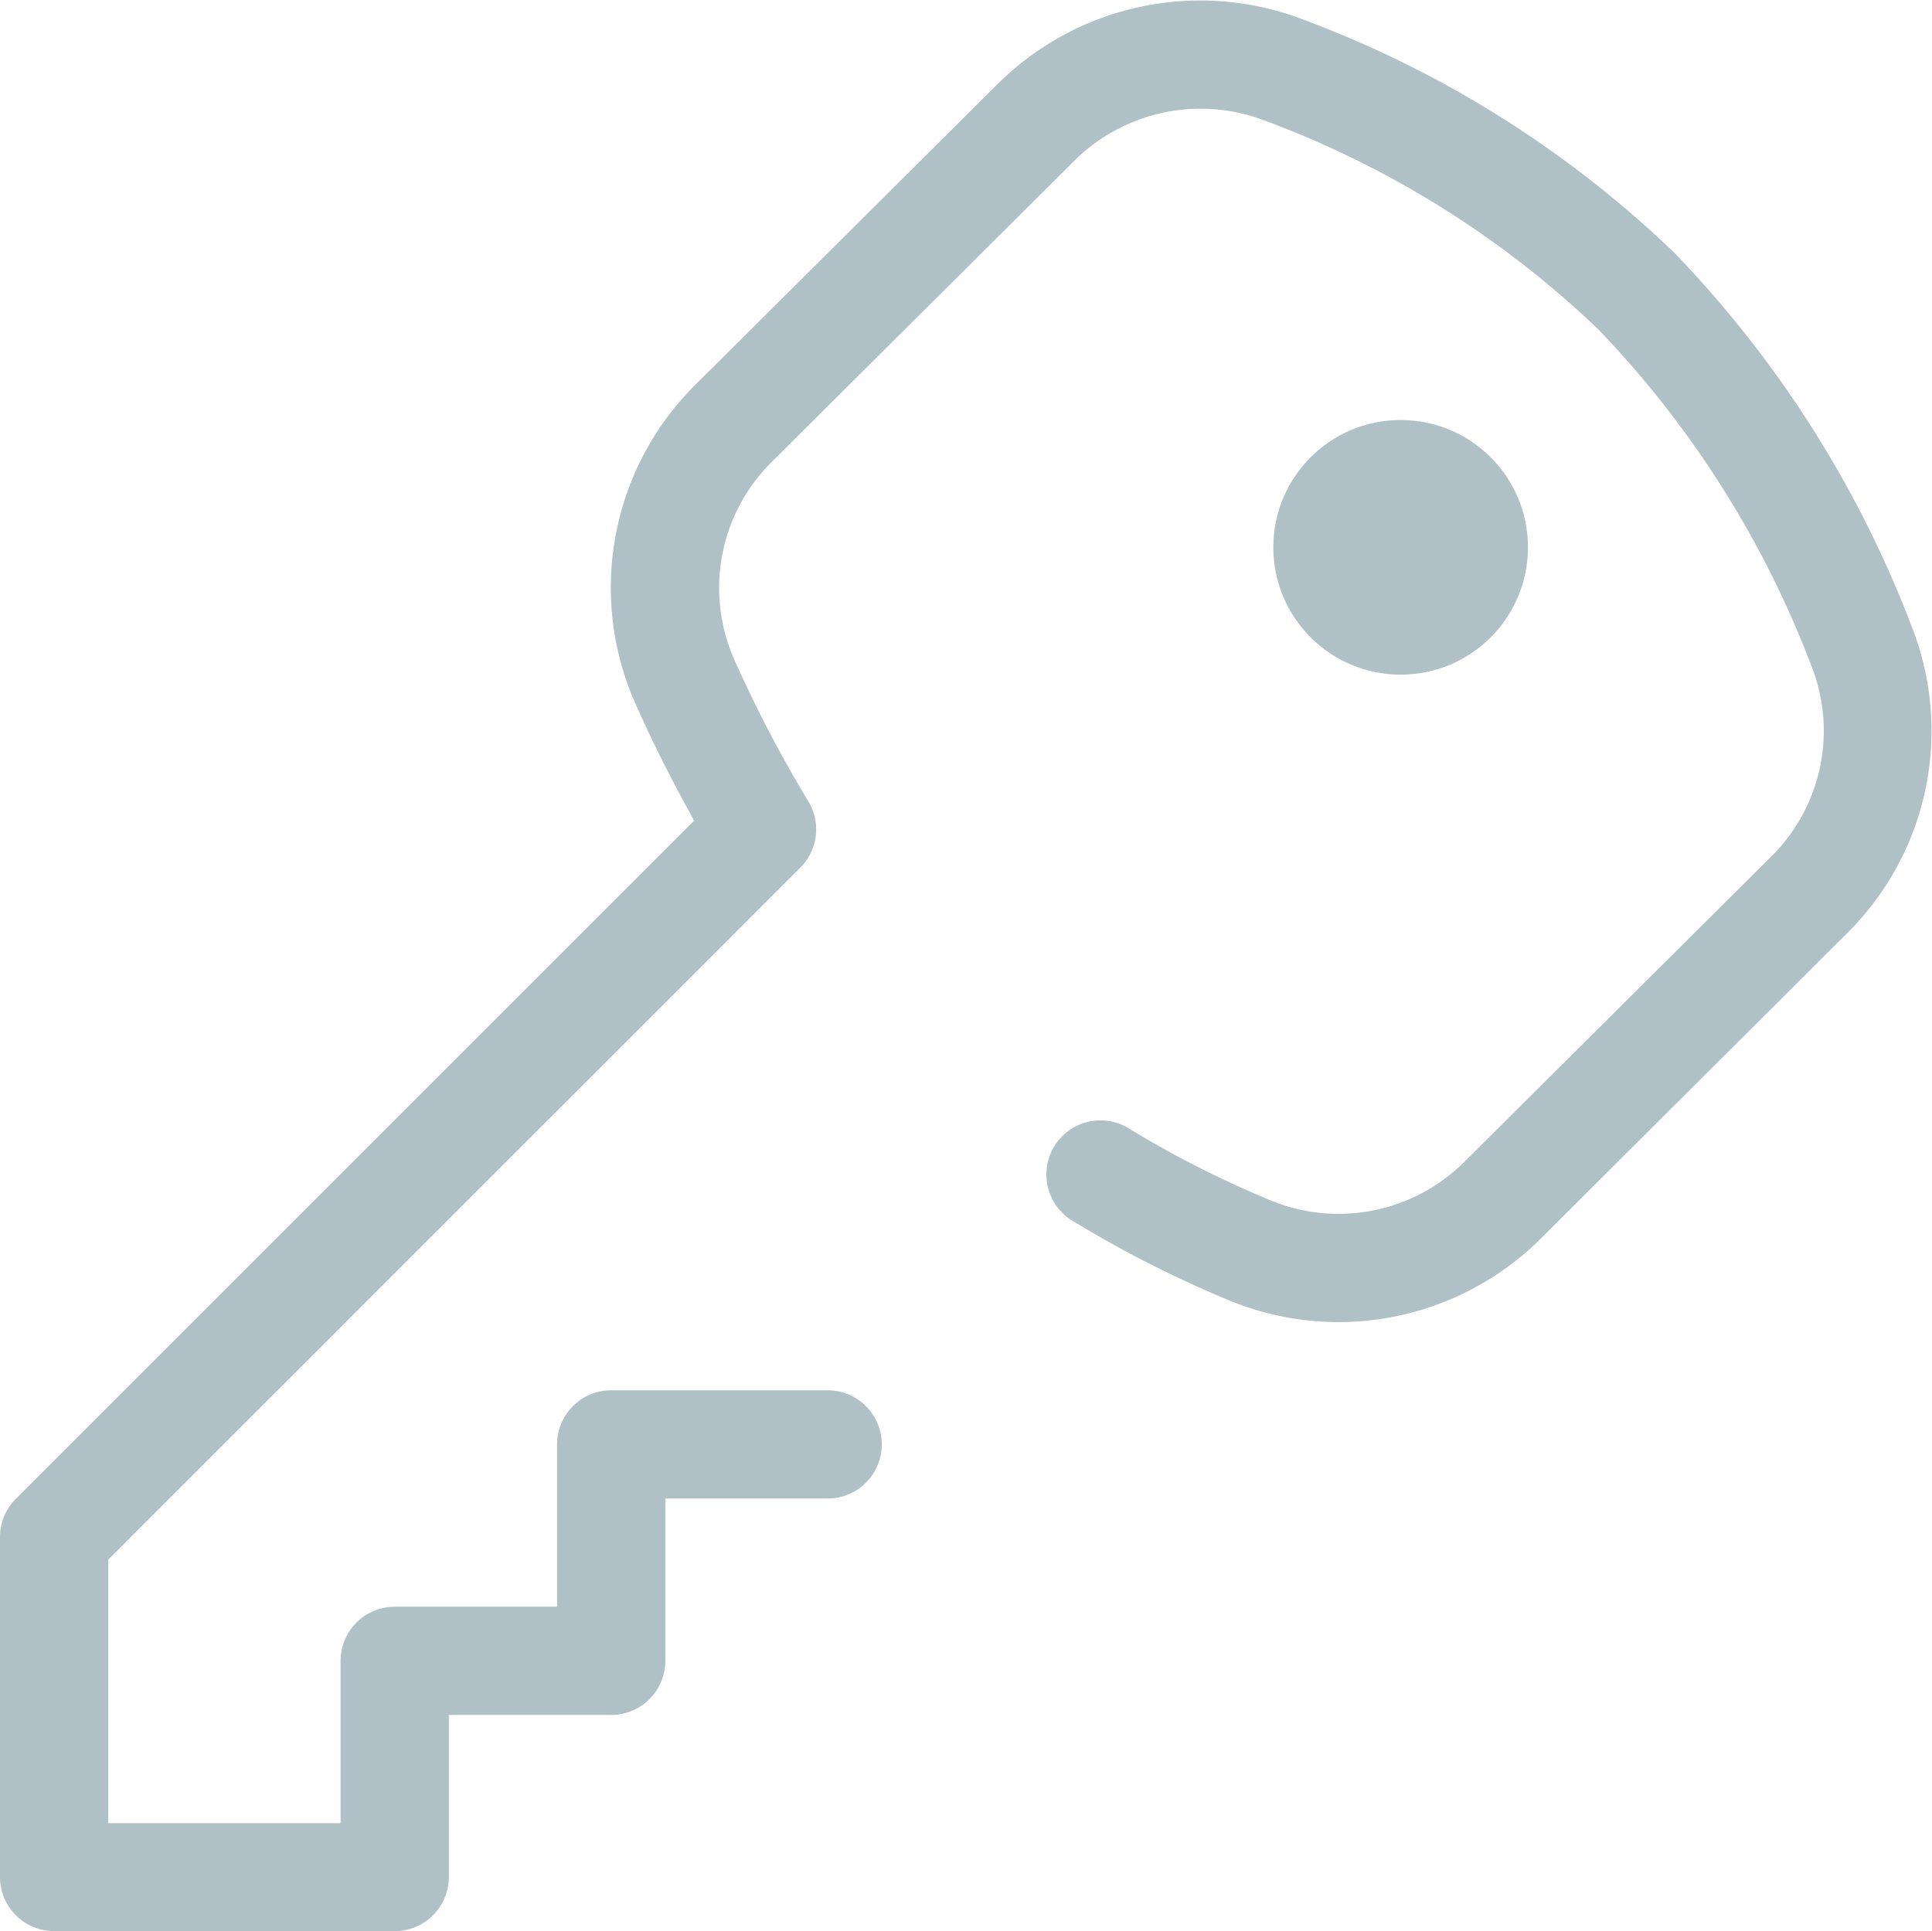 <svg xmlns="http://www.w3.org/2000/svg" width="15.173" height="15.169" viewBox="0 0 15.173 15.169"><defs><style>.a{fill:#afc0c7;}</style></defs><g transform="translate(-6 -6.066)"><circle class="a" cx="1" cy="1" r="1" transform="translate(16 9.365)"/><path class="a" d="M20.514,13.388a2.236,2.236,0,0,0,.5-2.4,8.672,8.672,0,0,0-1.868-2.94,8.468,8.468,0,0,0-2.916-1.83,2.257,2.257,0,0,0-2.395.508L11.455,9.094a2.245,2.245,0,0,0-.469,2.489c.123.276.257.548.4.809l.065.12L6.124,17.839a.422.422,0,0,0-.124.3v2.67a.425.425,0,0,0,.425.425H9.1a.425.425,0,0,0,.425-.425V19.536h1.275a.425.425,0,0,0,.425-.425V17.836h1.275a.425.425,0,0,0,0-.85h-1.7a.425.425,0,0,0-.425.425v1.275H9.1a.425.425,0,0,0-.425.425v1.275H6.85v-2.07l5.435-5.435a.424.424,0,0,0,.063-.521,10,10,0,0,1-.585-1.122A1.391,1.391,0,0,1,12.055,9.7l2.383-2.372a1.407,1.407,0,0,1,1.492-.316,7.613,7.613,0,0,1,2.62,1.639,7.818,7.818,0,0,1,1.677,2.648,1.387,1.387,0,0,1-.313,1.491l-2.412,2.4a1.4,1.4,0,0,1-1.534.3,8.055,8.055,0,0,1-1.118-.57.425.425,0,0,0-.444.724,8.915,8.915,0,0,0,1.236.631,2.251,2.251,0,0,0,2.46-.482Z"/></g></svg>